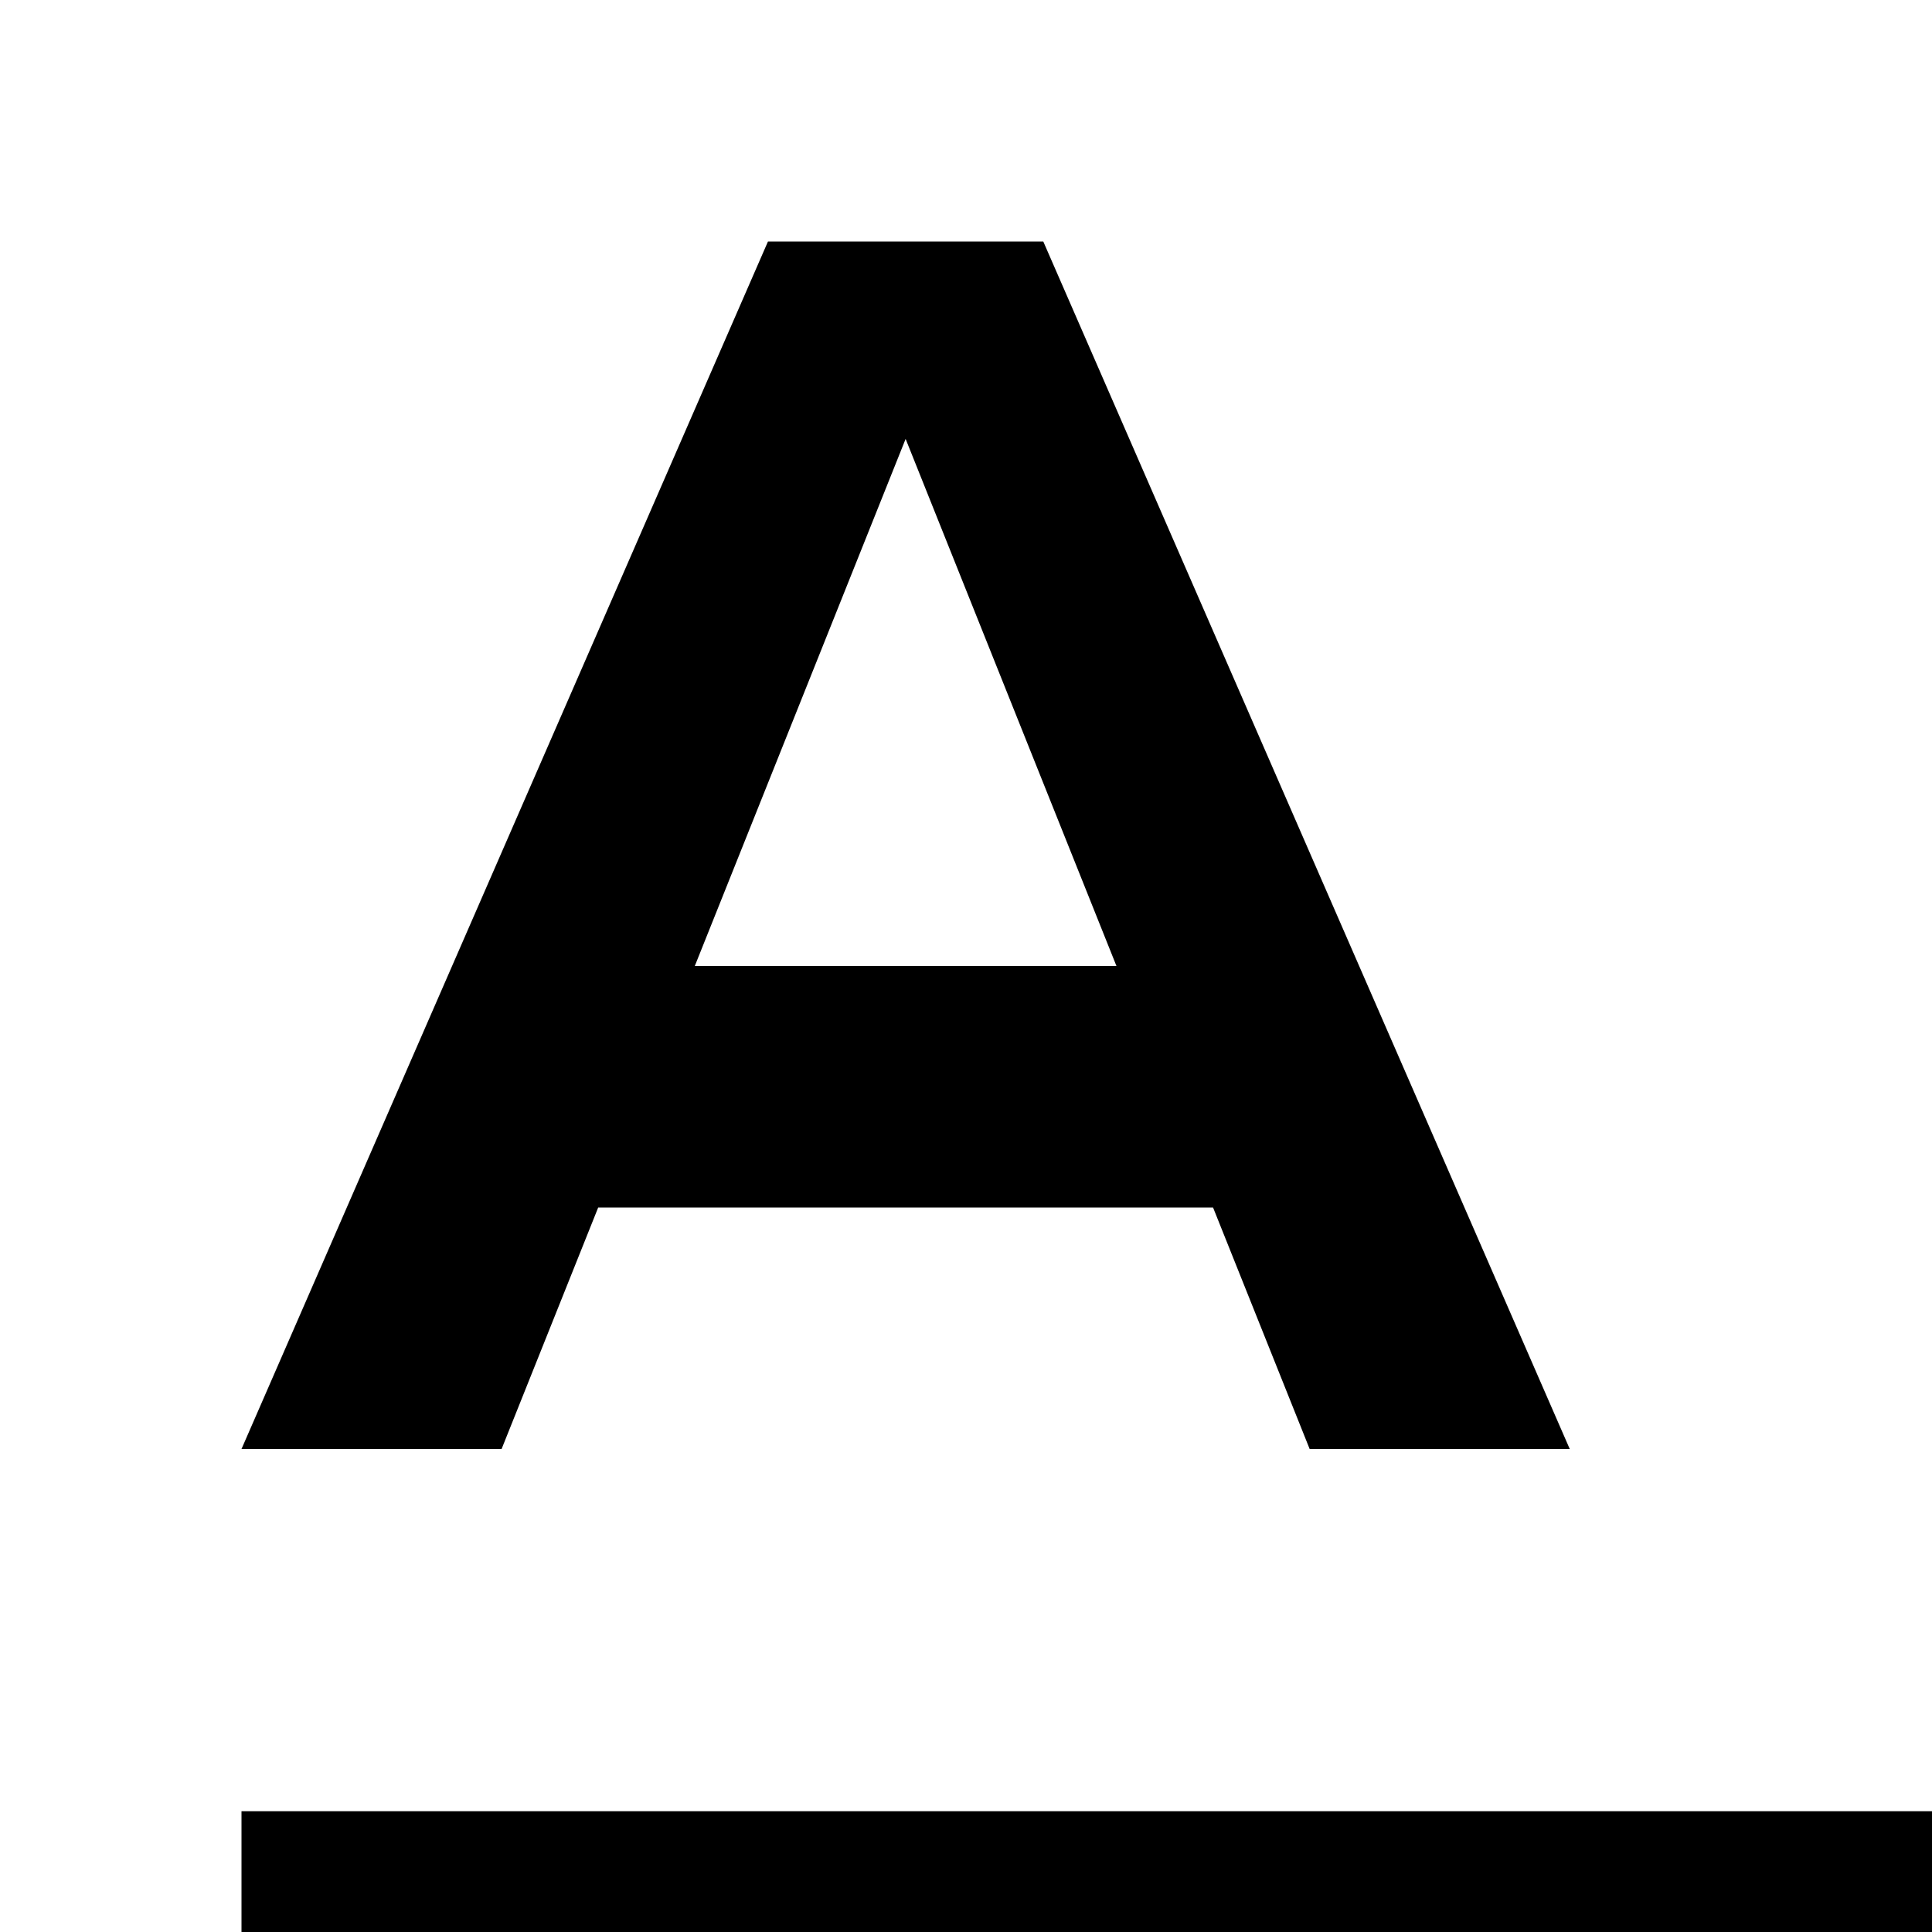 <svg xmlns="http://www.w3.org/2000/svg" viewBox="0 0 16 16"><path d="M16 28H30V30H16zM16 23H30V25H16zM10.846 30H13L8.64 20H6.36L2 30H4.154l.8-2h5.092zM5.754 26L7.5 21.635 9.246 26zM2 15H30V17H2zM16 7H30V9H16zM16 2H30V4H16zM10.846 12H13L8.64 2H6.36L2 12H4.154l.8-2h5.092zM5.754 8L7.5 3.635 9.246 8z"/></svg>